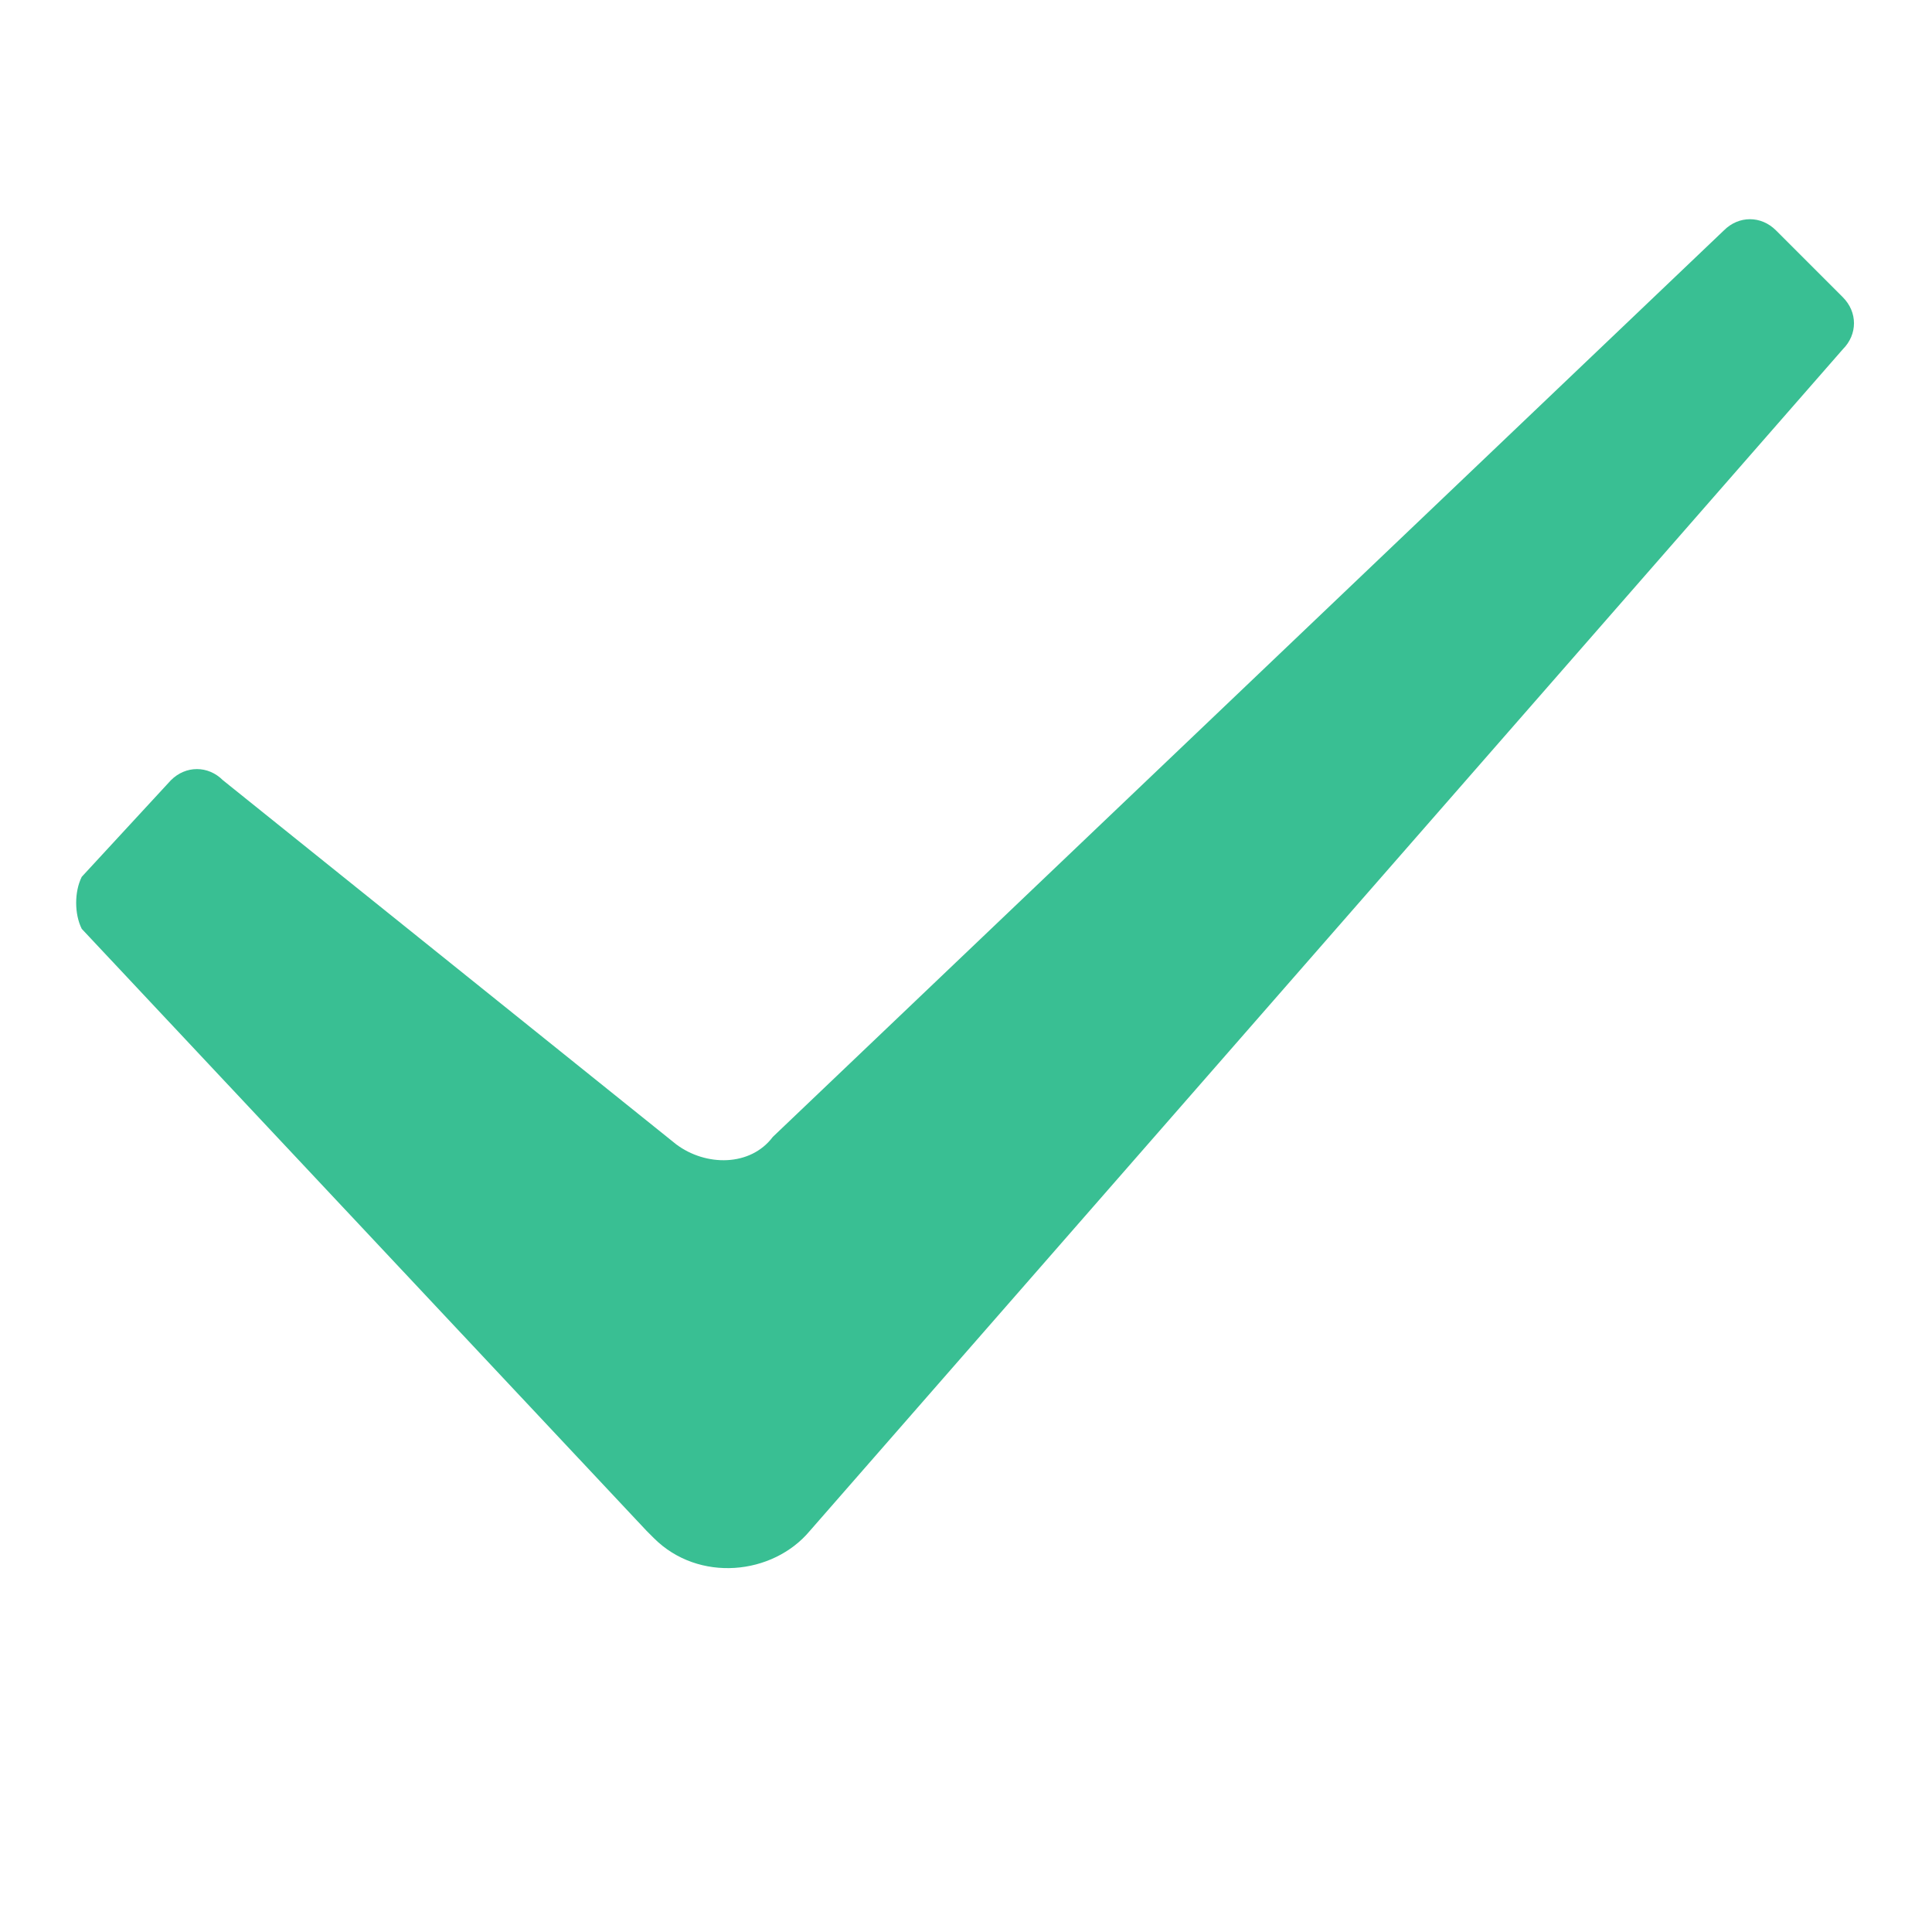 <?xml version="1.0" standalone="no"?><!DOCTYPE svg PUBLIC "-//W3C//DTD SVG 1.1//EN" "http://www.w3.org/Graphics/SVG/1.1/DTD/svg11.dtd"><svg t="1584339586936" class="icon" viewBox="0 0 1024 1024" version="1.1" xmlns="http://www.w3.org/2000/svg" p-id="1931" xmlns:xlink="http://www.w3.org/1999/xlink" width="200" height="200"><defs><style type="text/css"></style></defs><path d="M43.323 464.738l47.262-51.2c7.877-7.877 19.692-7.877 27.569 0l240.246 192.985c15.754 11.815 39.385 11.815 51.2-3.938L913.723 122.092c7.877-7.877 19.692-7.877 27.569 0l35.446 35.446c7.877 7.877 7.877 19.692 0 27.569L429.292 811.323c-19.692 23.631-59.077 27.569-82.708 3.938l-3.938-3.938-299.323-319.015c-3.938-7.877-3.938-19.692 0-27.569z" fill="#39BF93" p-id="1932"></path></svg>